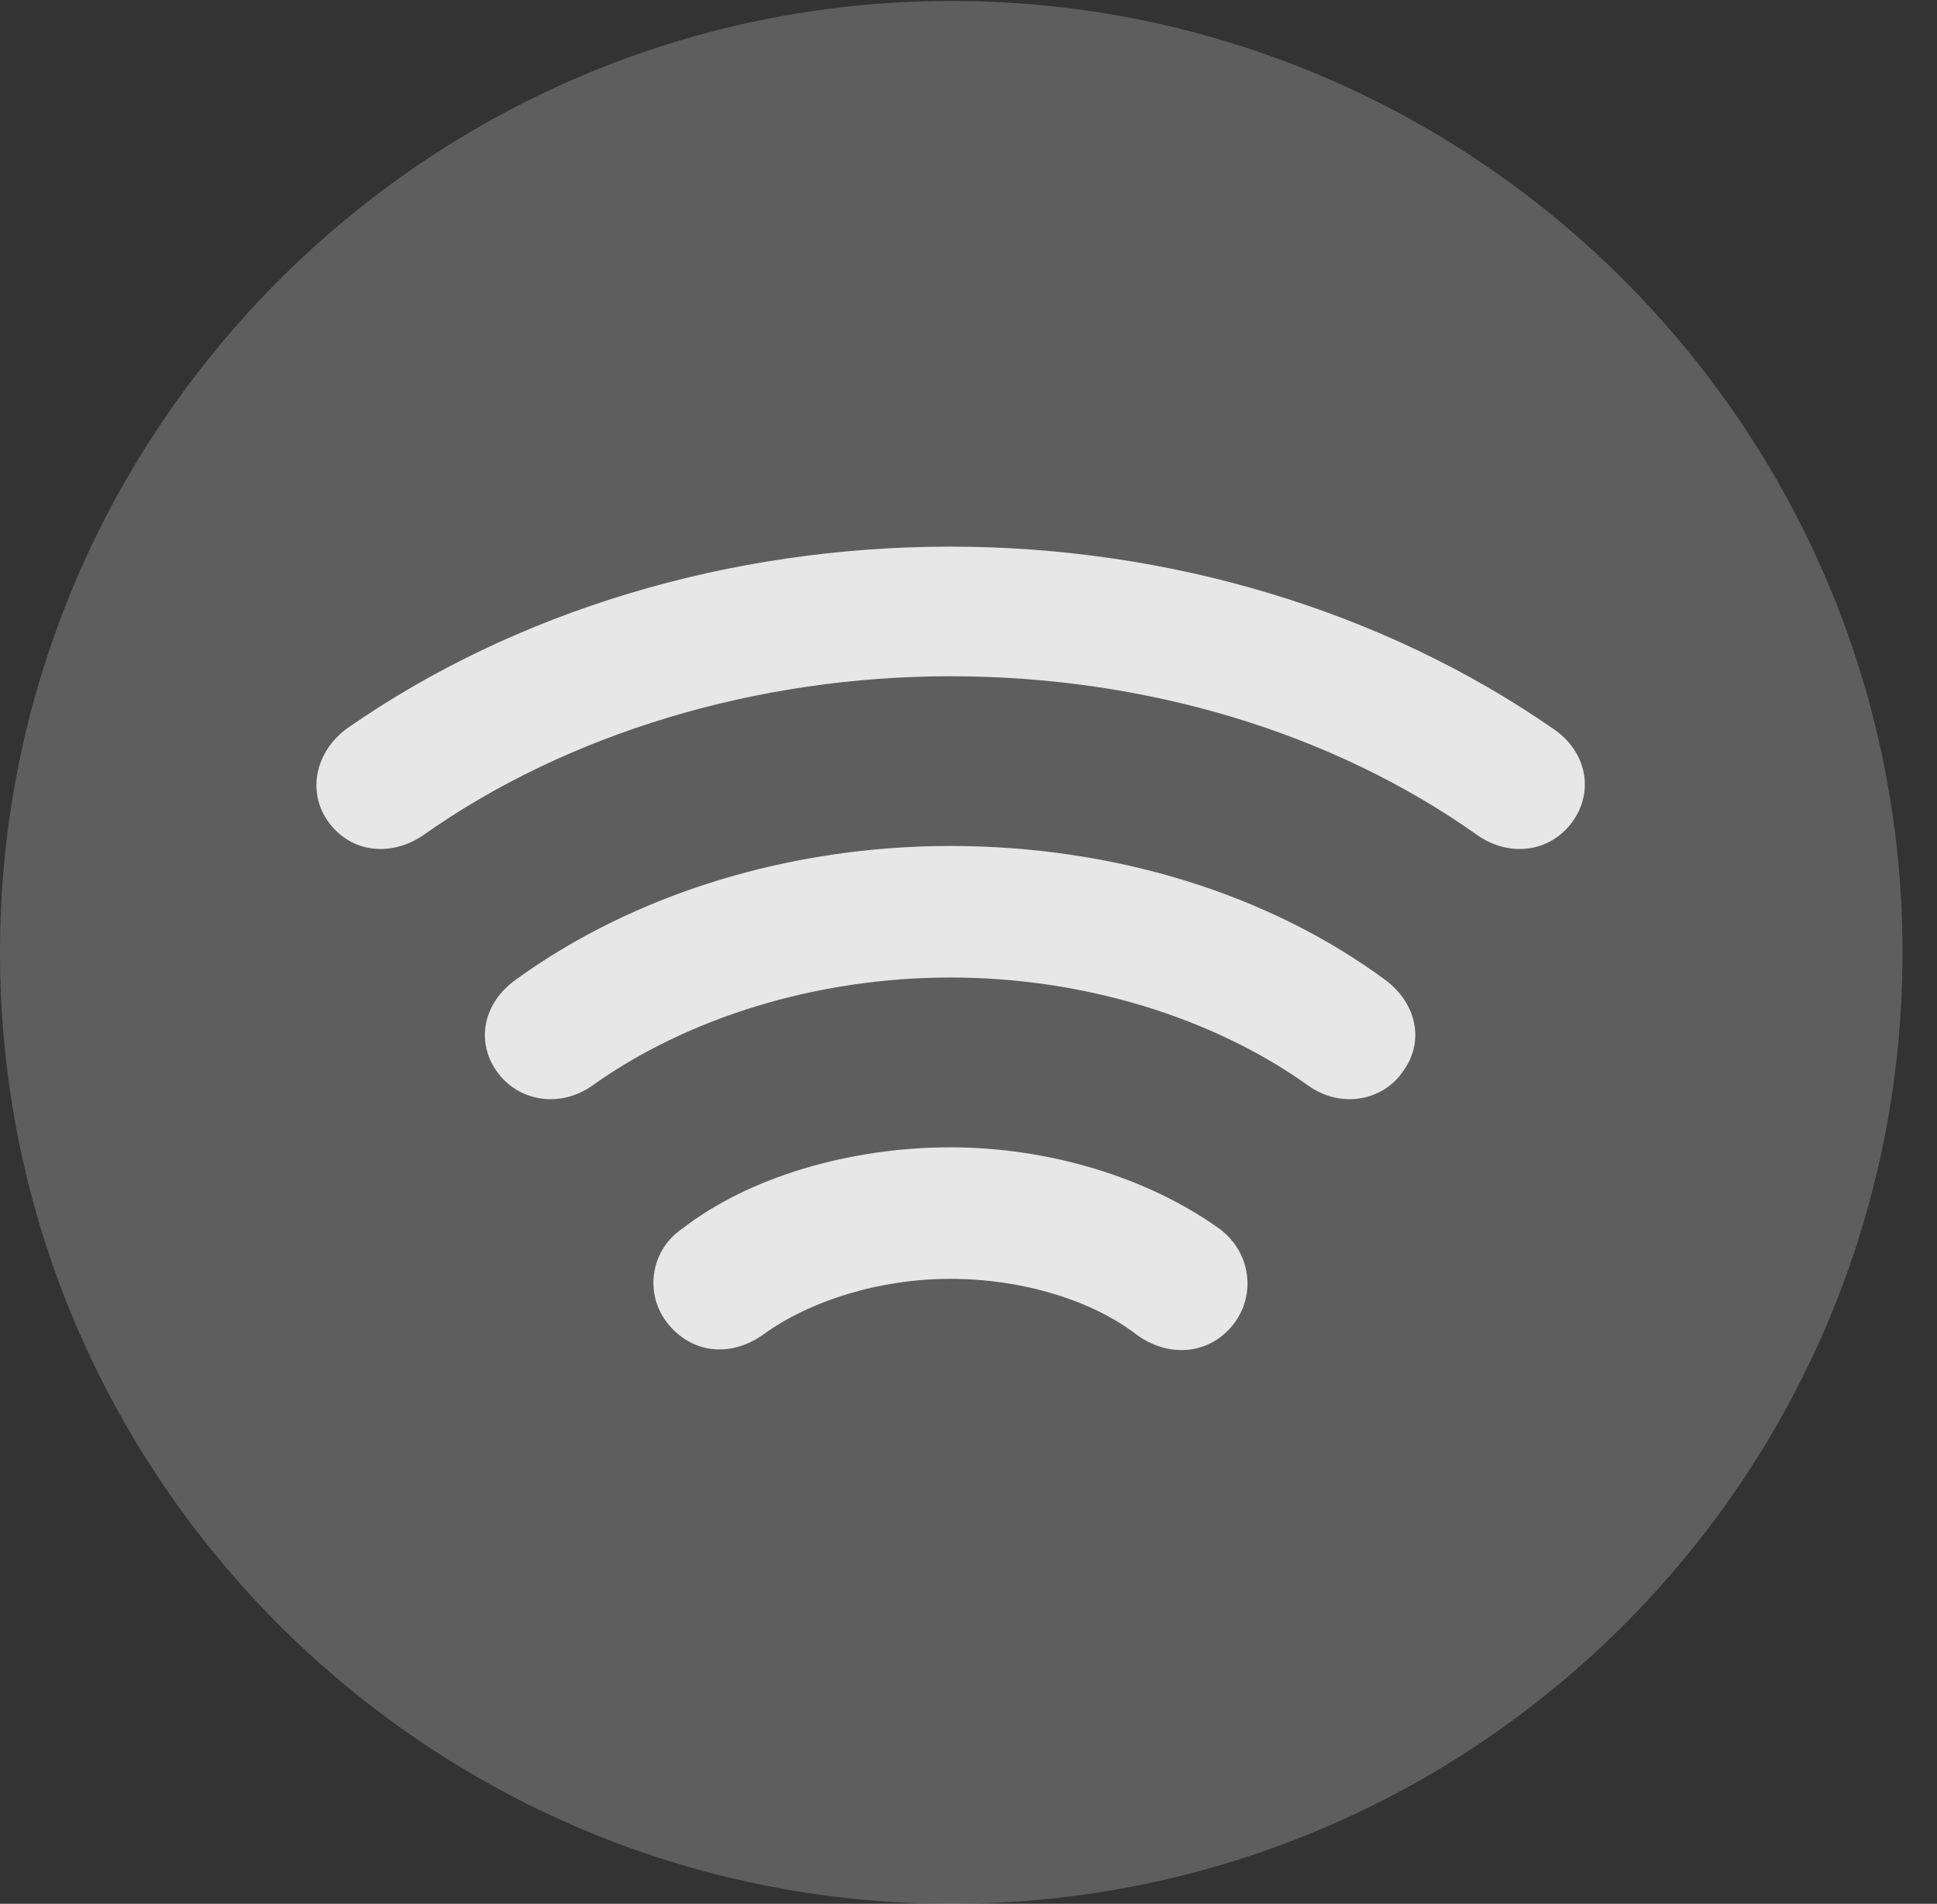 <?xml version="1.0" encoding="UTF-8"?>
<!--Generator: Apple Native CoreSVG 341-->
<!DOCTYPE svg
PUBLIC "-//W3C//DTD SVG 1.1//EN"
       "http://www.w3.org/Graphics/SVG/1.1/DTD/svg11.dtd">
<svg version="1.1" xmlns="http://www.w3.org/2000/svg" xmlns:xlink="http://www.w3.org/1999/xlink" viewBox="0 0 20.283 19.932">
 <rect x="0" y="0" width="20.283" height="19.932" fill="#333333" stroke="none"/>
 <g>
  <rect height="19.932" opacity="0" width="20.283" x="0" y="0"/>
  <path d="M9.961 19.932C15.459 19.932 19.922 15.469 19.922 9.971C19.922 4.482 15.459 0.01 9.961 0.01C4.473 0.01 0 4.482 0 9.971C0 15.469 4.473 19.932 9.961 19.932Z" fill="white" fill-opacity="0.212"/>
  <path d="M9.951 5.723C12.246 5.723 14.482 6.396 16.26 7.627C16.611 7.861 16.699 8.281 16.465 8.604C16.23 8.926 15.81 8.975 15.479 8.75C13.955 7.666 11.992 7.08 9.951 7.08C7.93 7.08 5.938 7.676 4.424 8.75C4.082 8.975 3.672 8.926 3.438 8.604C3.213 8.291 3.301 7.871 3.633 7.627C5.4 6.396 7.637 5.723 9.951 5.723Z" fill="white" fill-opacity="0.85"/>
  <path d="M9.951 8.857C11.66 8.857 13.281 9.355 14.512 10.264C14.834 10.508 14.922 10.908 14.688 11.221C14.482 11.523 14.043 11.611 13.701 11.367C12.705 10.654 11.348 10.234 9.951 10.234C8.555 10.234 7.197 10.654 6.201 11.367C5.85 11.611 5.42 11.523 5.205 11.221C4.98 10.908 5.059 10.508 5.391 10.264C6.641 9.355 8.271 8.857 9.951 8.857Z" fill="white" fill-opacity="0.85"/>
  <path d="M9.951 12.012C10.977 12.012 12.012 12.324 12.764 12.861C13.076 13.086 13.154 13.506 12.949 13.818C12.715 14.17 12.266 14.238 11.904 13.975C11.435 13.613 10.703 13.389 9.951 13.389C9.219 13.389 8.486 13.613 7.988 13.975C7.627 14.229 7.207 14.16 6.963 13.818C6.748 13.506 6.826 13.076 7.148 12.861C7.842 12.324 8.896 12.012 9.951 12.012Z" fill="white" fill-opacity="0.85"/>
 </g>
</svg>
